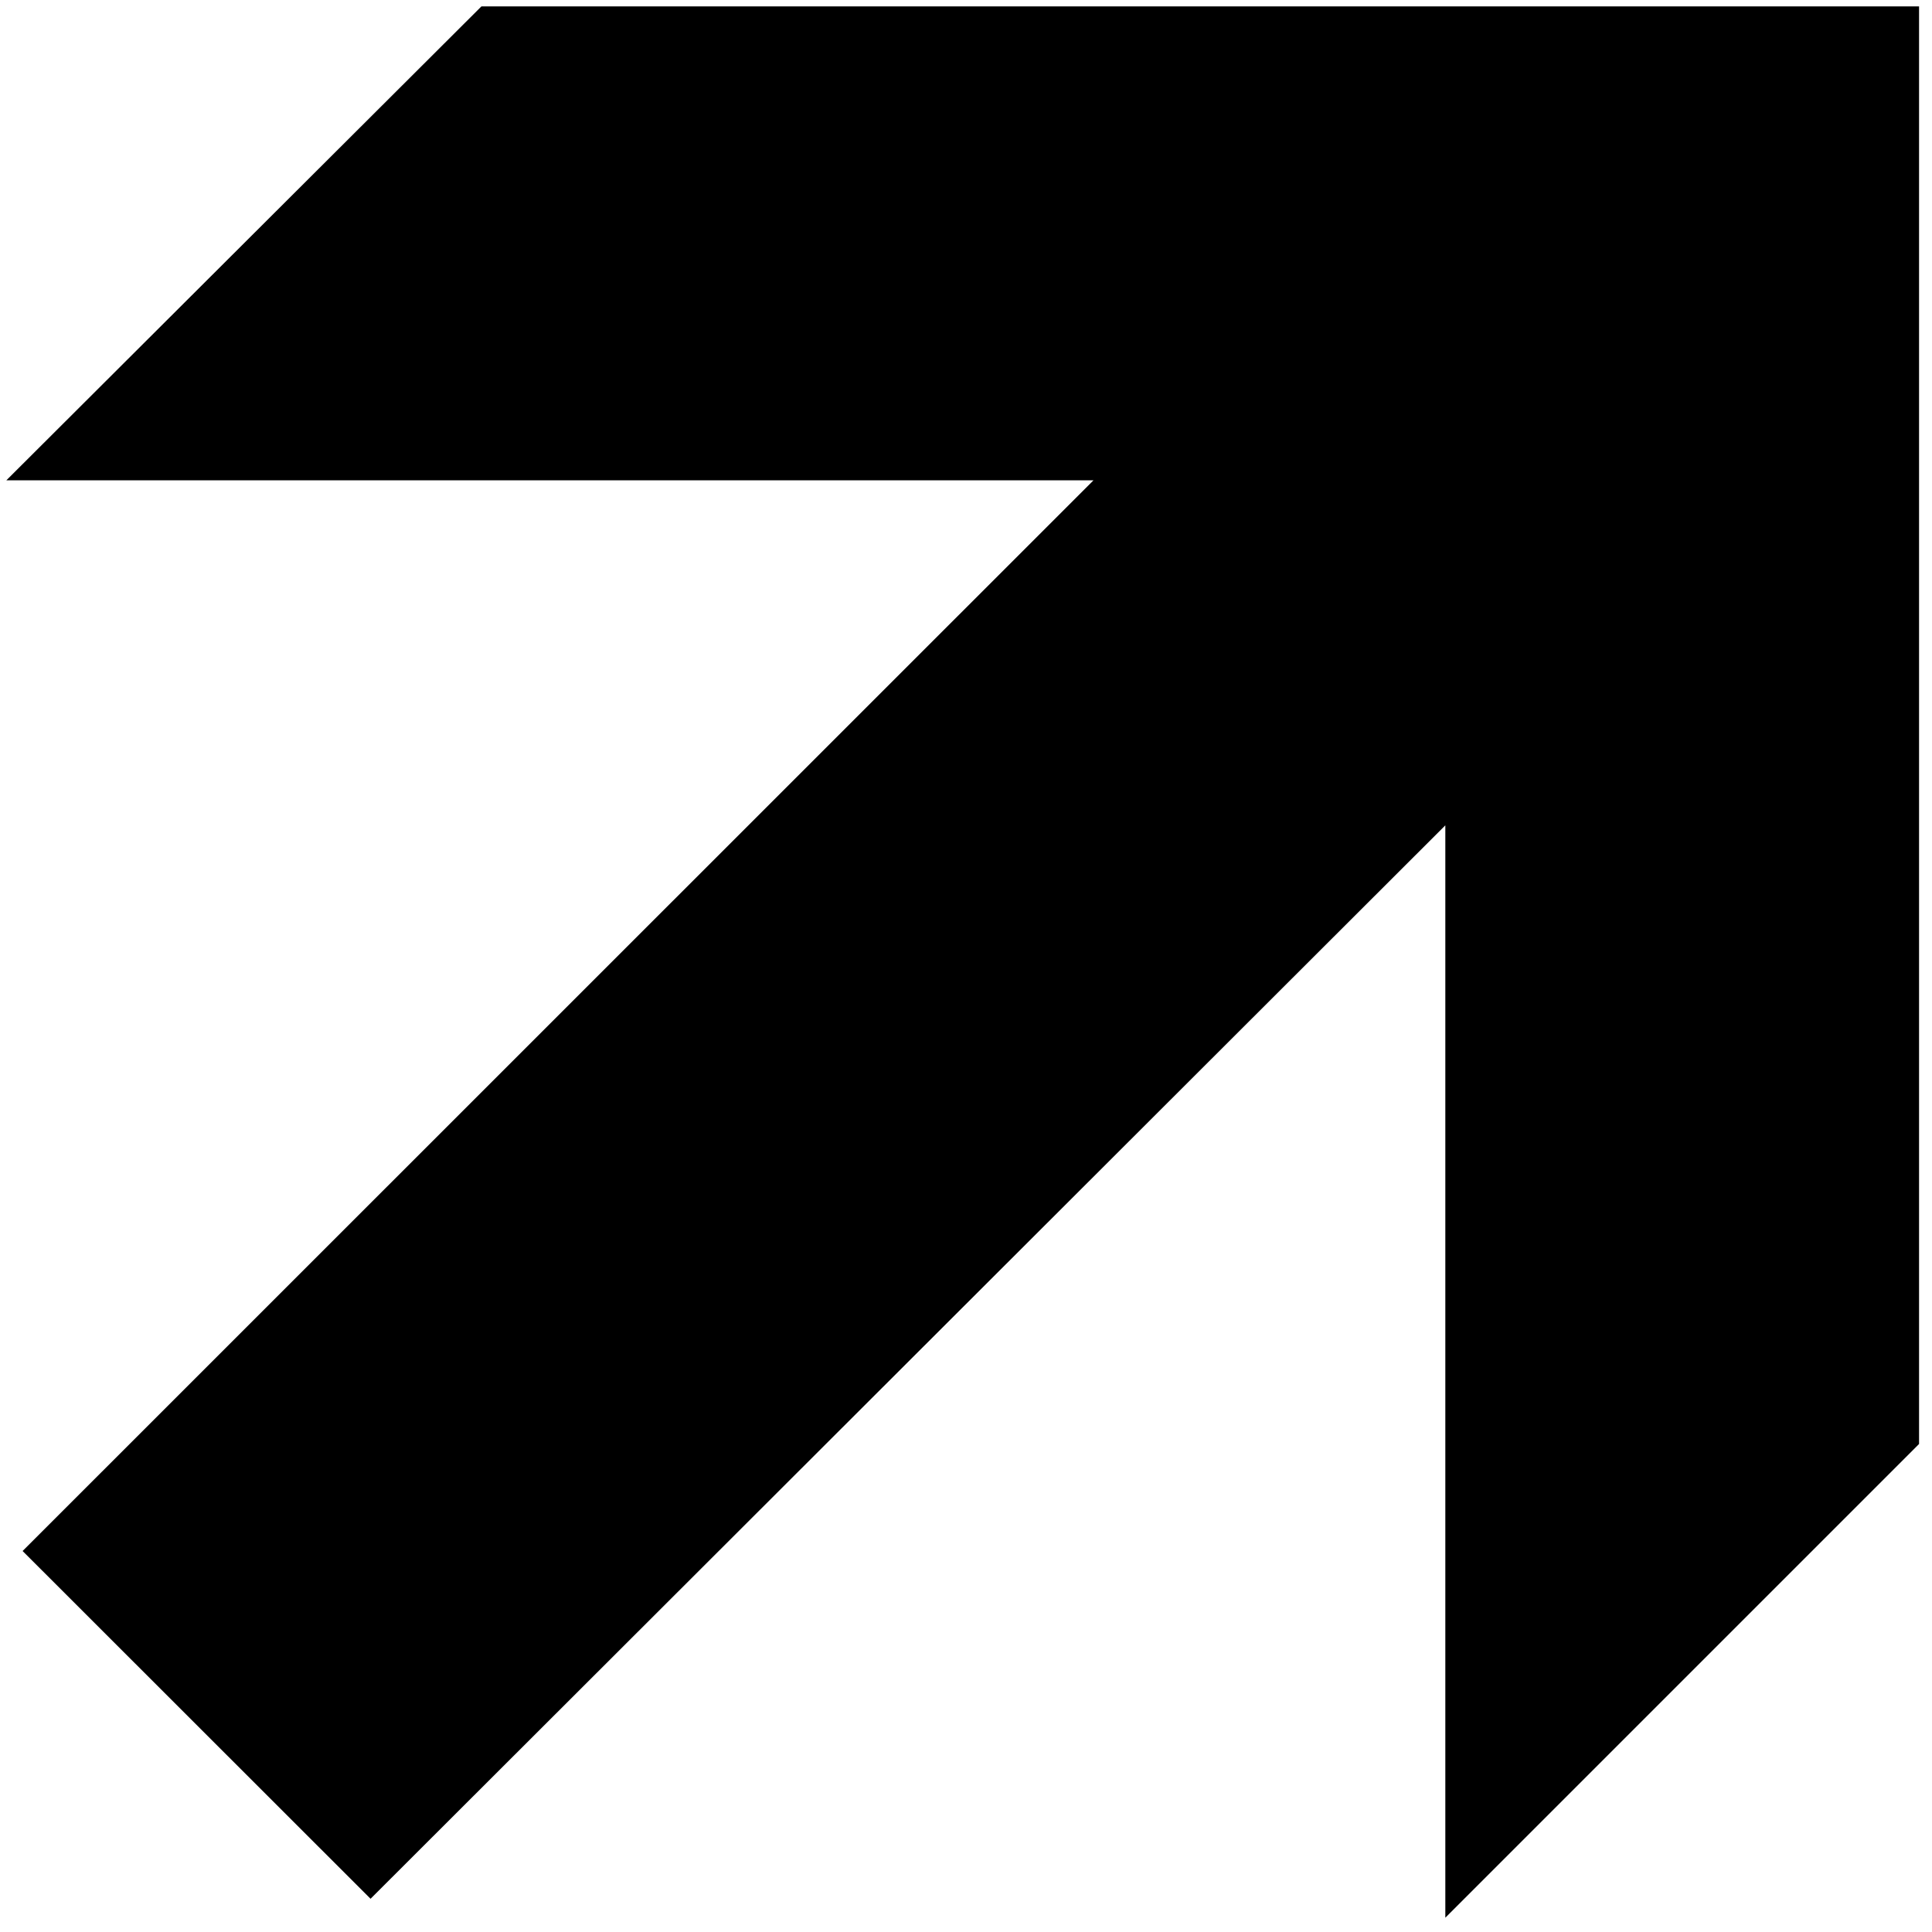 <?xml version="1.0" standalone="no"?>
<!--Created with Sketsa SVG Editor (http://www.kiyut.com)-->
<?xml-stylesheet type="text/css" href="..\travel.css" ?>
<svg contentScriptType="text/ecmascript" width="100.0px" xmlns:xlink="http://www.w3.org/1999/xlink" baseProfile="full"
    zoomAndPan="magnify" contentStyleType="text/css" height="100.0px" preserveAspectRatio="xMidYMid meet" xmlns="http://www.w3.org/2000/svg"
    version="1.0">
    <polygon points="24.92,0.33 99.33,0.33 99.33,74.74 74.81,99.26 74.81,42.72 19.18,98.28 1.17,80.28 56.6,24.86 
        0.33,24.86 24.92,0.33"/>
</svg>